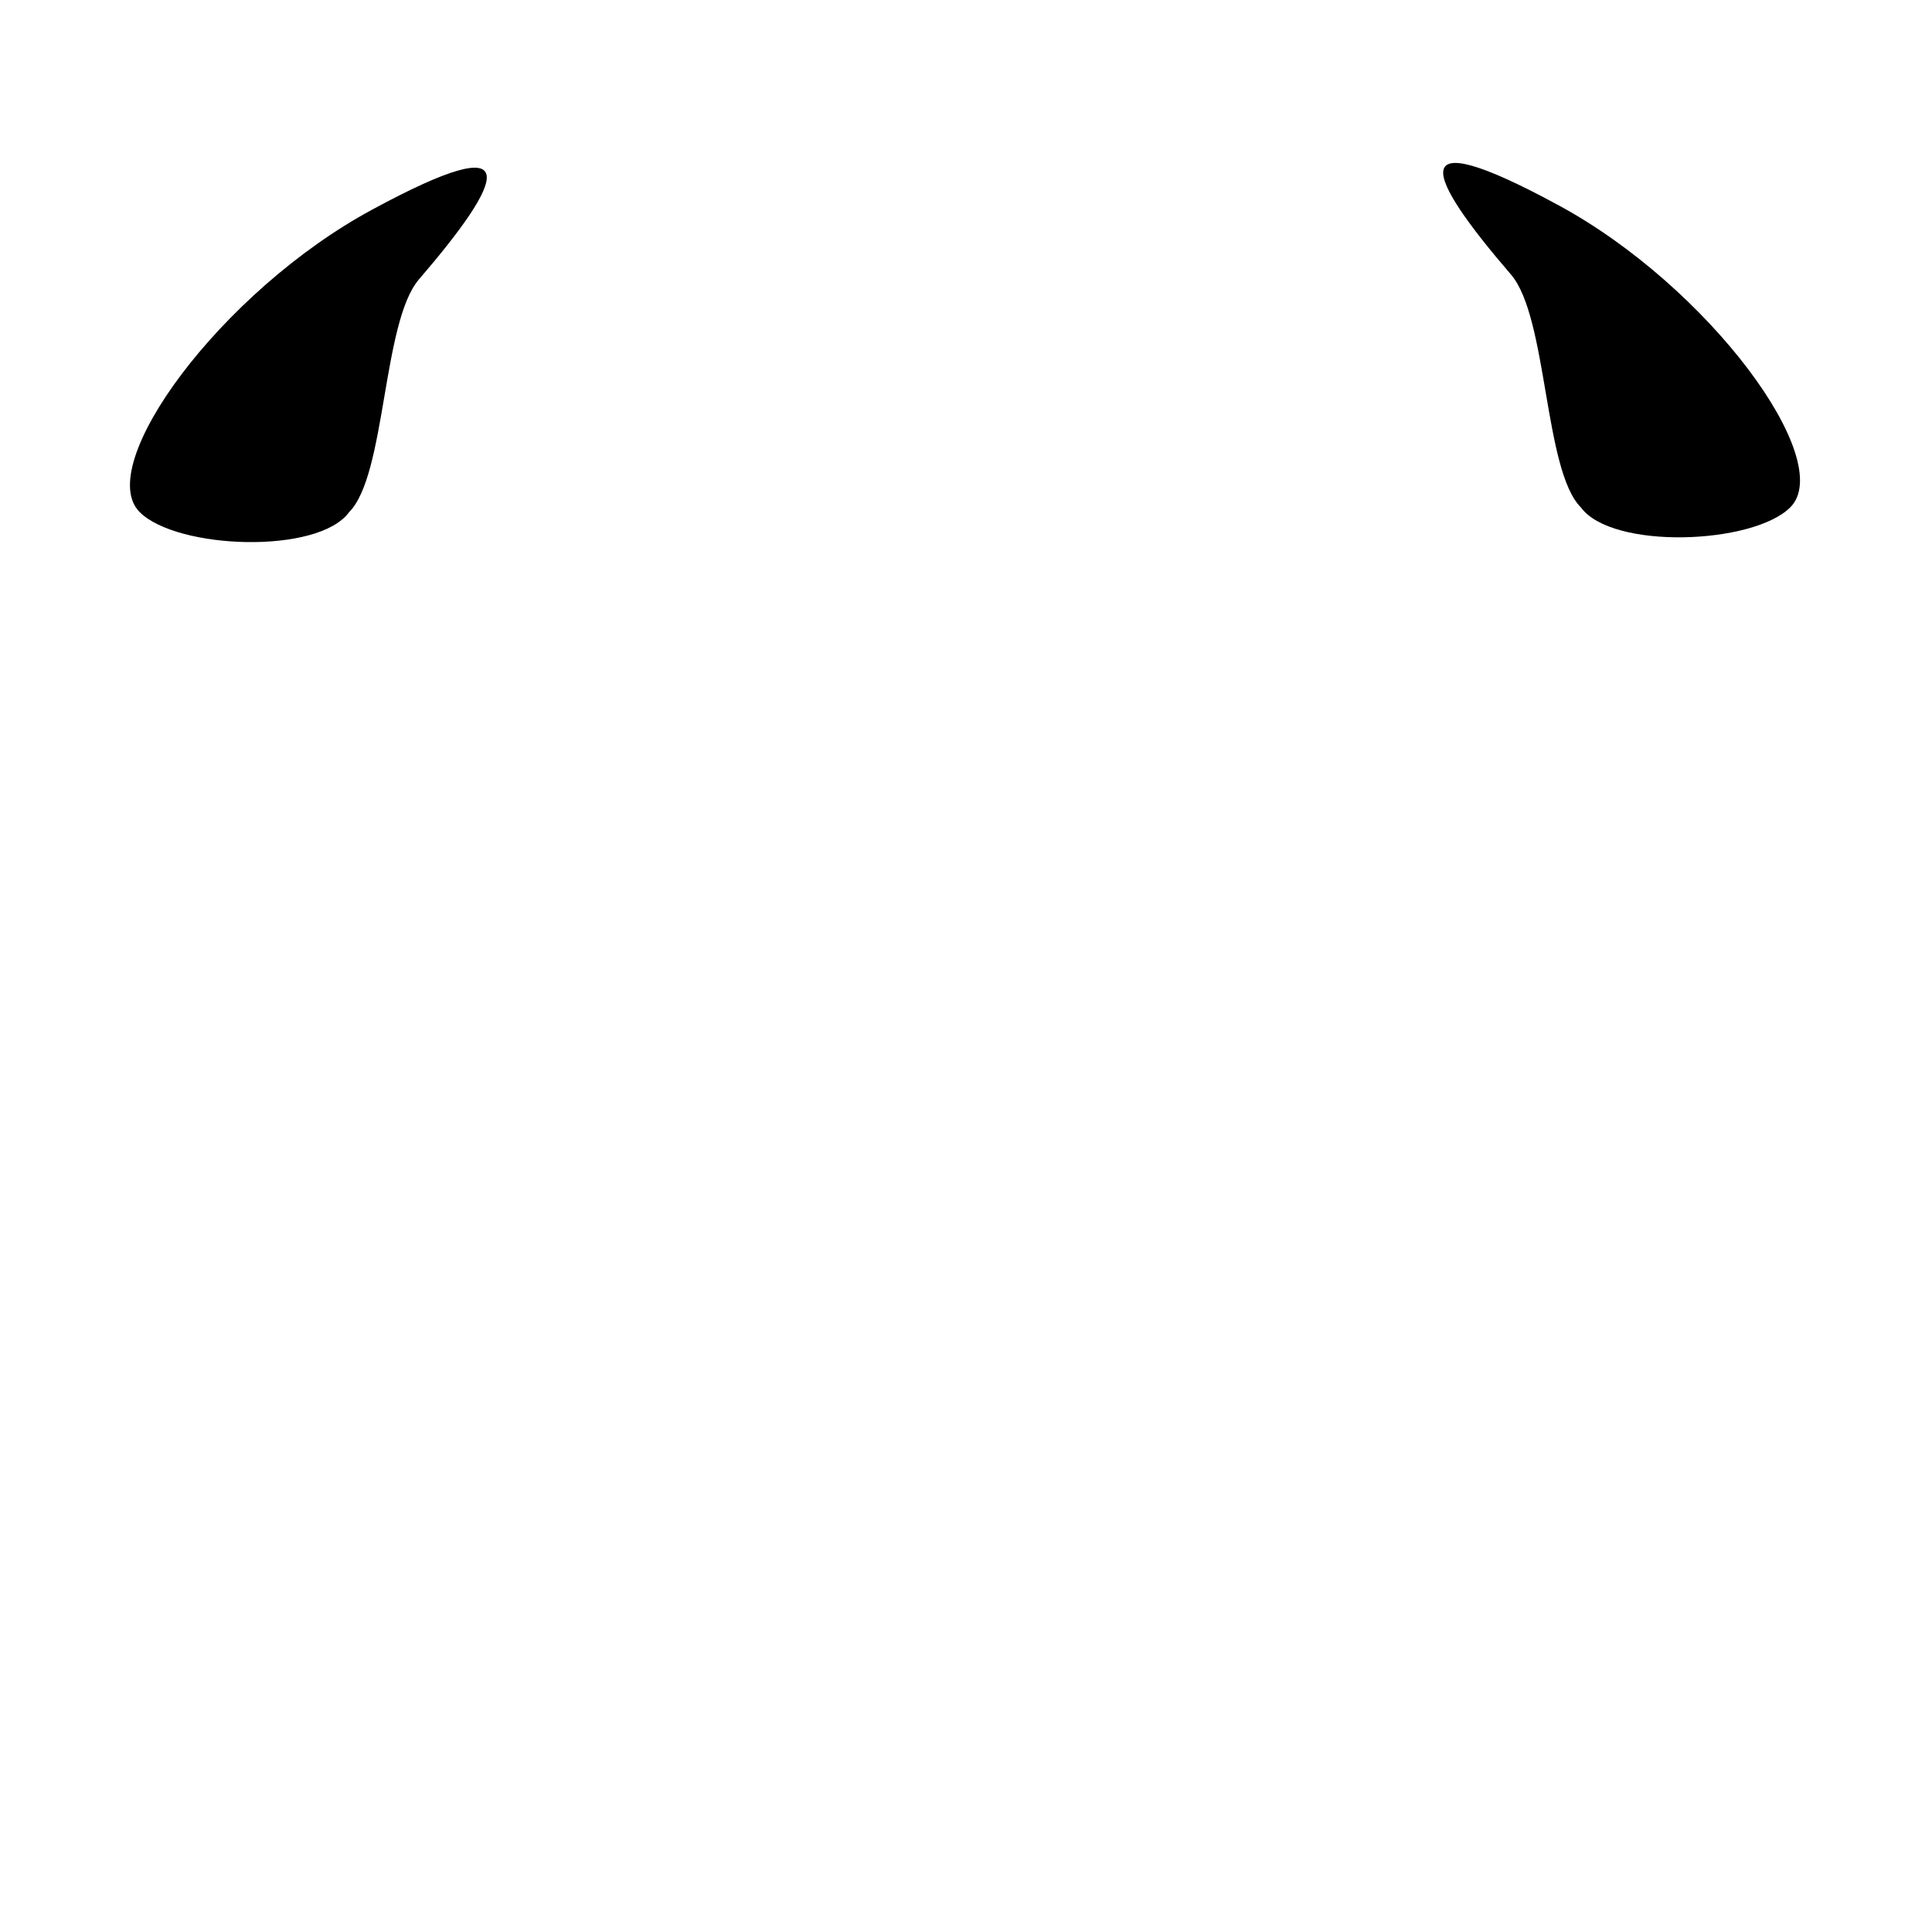 <svg width="141" height="141" viewBox="0 0 141 141" fill="none" xmlns="http://www.w3.org/2000/svg">
<path d="M130.659 37.025C134.056 33.628 124.713 20.887 113.671 14.941C102.223 8.74 104.032 12.781 110.273 20.037C112.96 23.161 112.669 34.325 115.37 37.025C117.635 40.14 127.941 39.743 130.659 37.025Z" fill="#000000"/>
<path d="M27.181 15.289C16.139 21.235 6.795 33.976 10.193 37.373C12.911 40.092 23.217 40.488 25.482 37.373C28.182 34.673 27.891 23.509 30.578 20.386C36.82 13.129 38.628 9.088 27.181 15.289Z" fill="#000000"/>
</svg>
